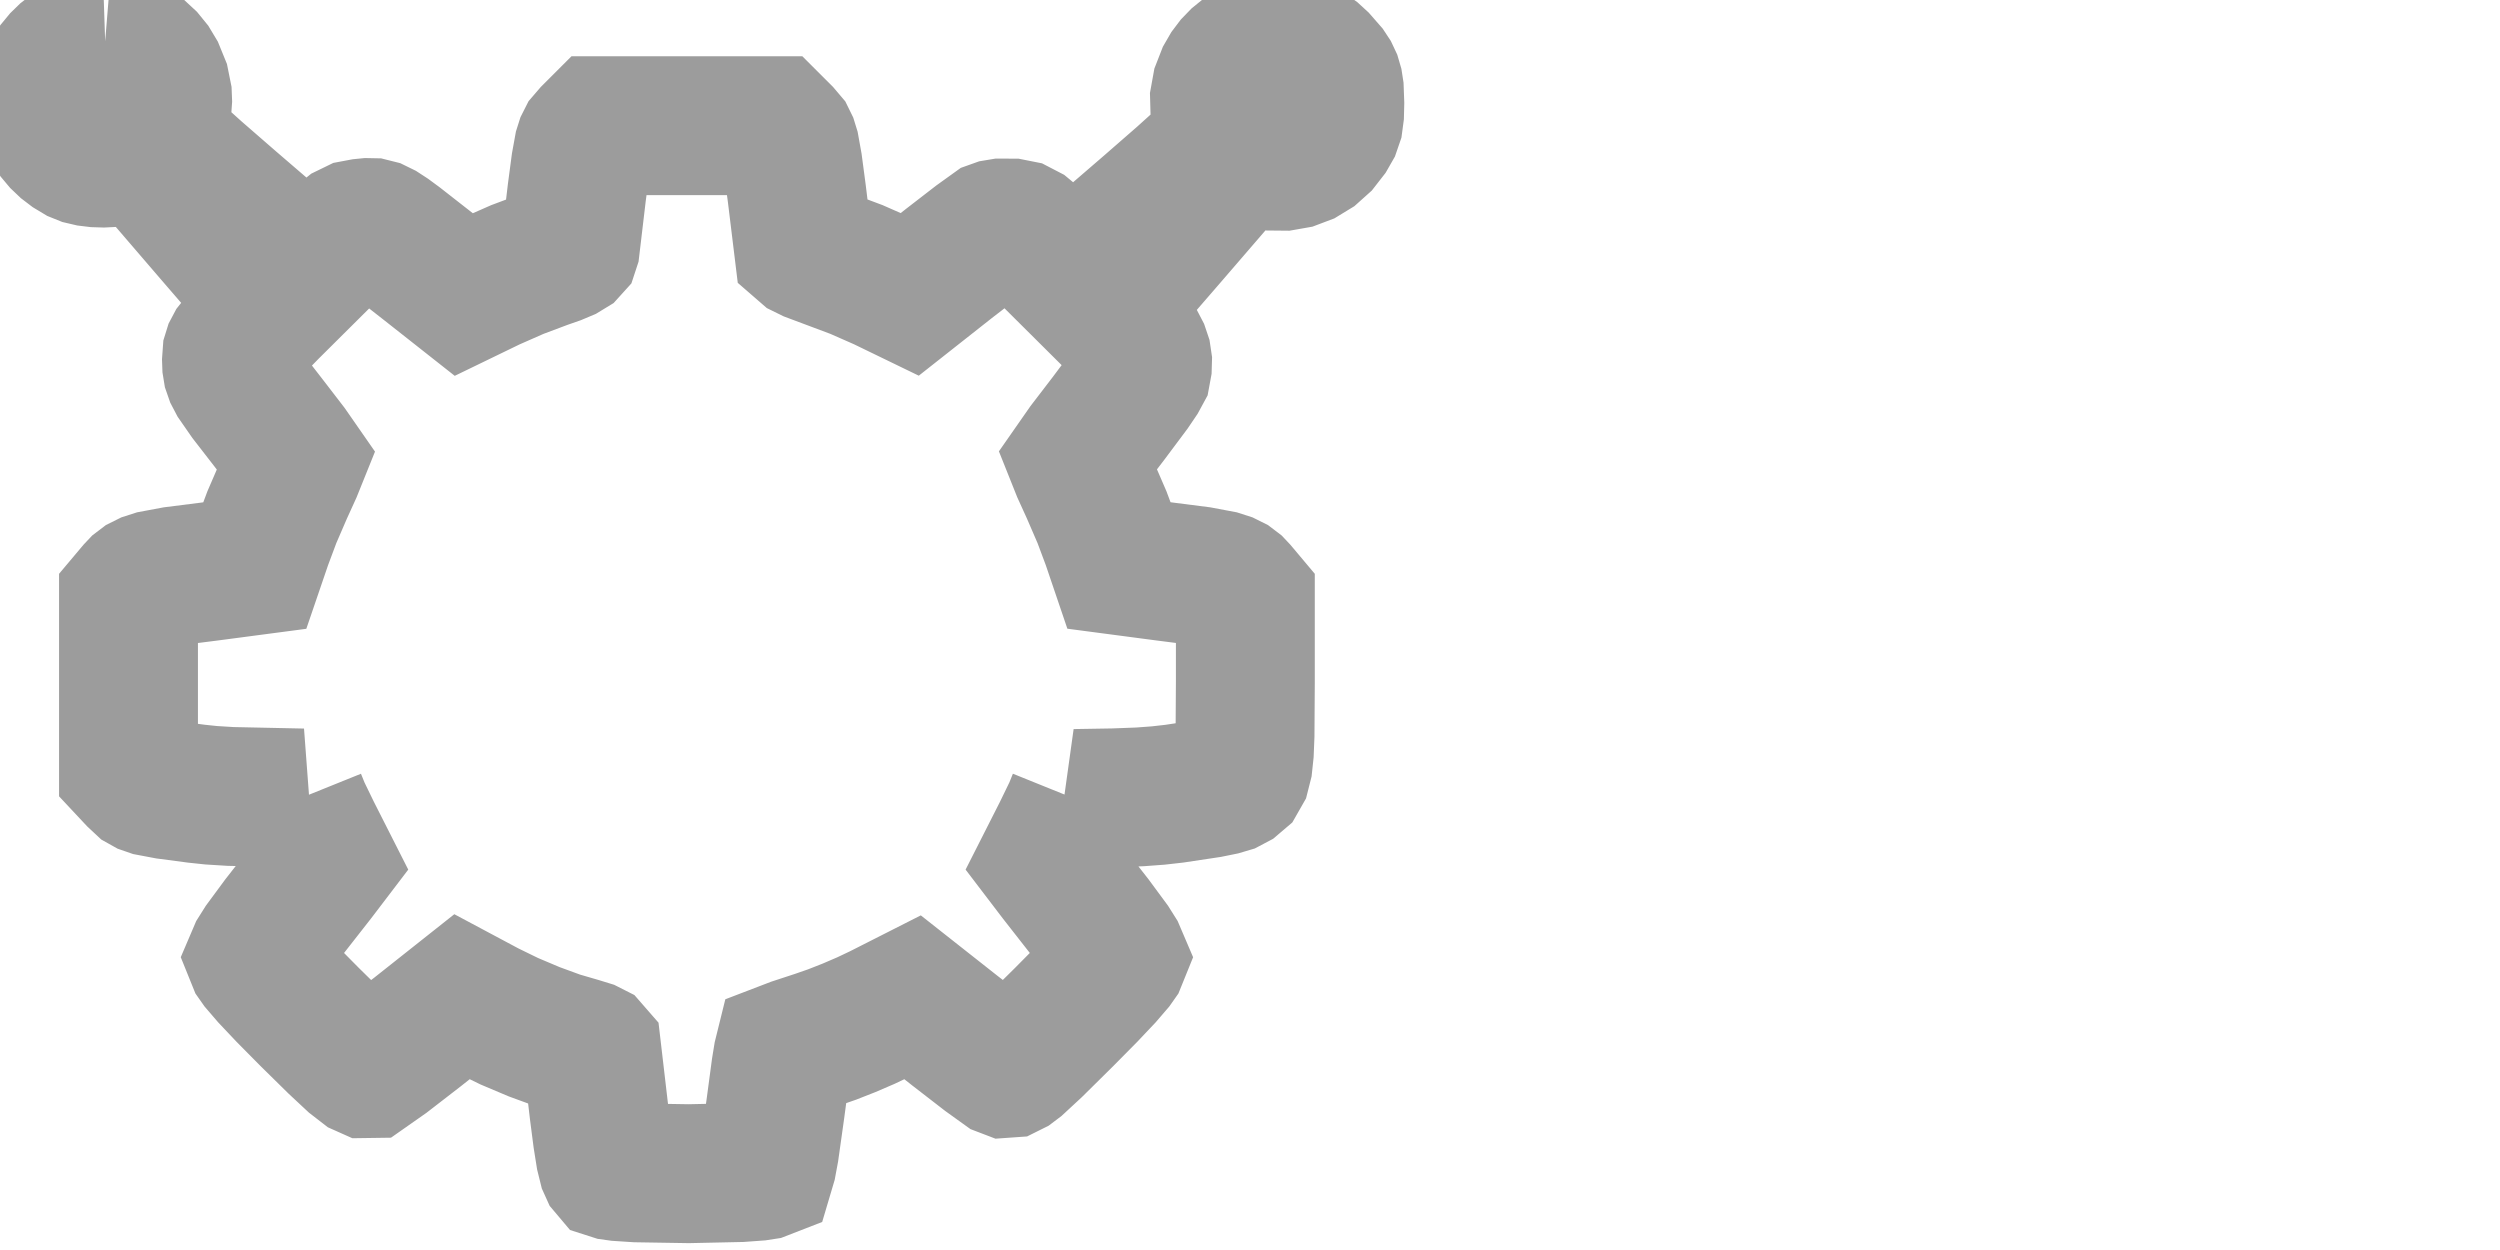 <?xml version="1.0" encoding="UTF-8" standalone="no"?>
<!-- Created with Inkscape (http://www.inkscape.org/) -->

<svg
   xmlns:osb="http://www.openswatchbook.org/uri/2009/osb"
   xmlns:dc="http://purl.org/dc/elements/1.1/"
   xmlns:cc="http://creativecommons.org/ns#"
   xmlns:rdf="http://www.w3.org/1999/02/22-rdf-syntax-ns#"
   xmlns:svg="http://www.w3.org/2000/svg"
   xmlns="http://www.w3.org/2000/svg"
   xmlns:sodipodi="http://sodipodi.sourceforge.net/DTD/sodipodi-0.dtd"
   xmlns:inkscape="http://www.inkscape.org/namespaces/inkscape"
   width="90cm"
   height="45cm"
   viewBox="0 0 3188.976 1594.488"
   id="svg2"
   version="1.1"
   inkscape:version="0.91 r13725"
   sodipodi:docname="drawing.svg">
  <defs
     id="defs4">
    <linearGradient
       id="linearGradient4648"
       osb:paint="solid">
      <stop
         style="stop-color:#000000;stop-opacity:1;"
         offset="0"
         id="stop4650" />
    </linearGradient>
    <marker
       style="overflow:visible"
       refY="0.0"
       refX="0.0"
       orient="auto"
       id="DistanceX">
      <path
         id="path4706"
         style="stroke:#000000; stroke-width:0.5"
         d="M 3,-3 L -3,3 M 0,-5 L  0,5" />
    </marker>
    <pattern
       y="0"
       x="0"
       width="8"
       patternUnits="userSpaceOnUse"
       id="Hatch"
       height="8">
      <path
         id="path4709"
         stroke-width="0.25"
         stroke="#000000"
         linecap="square"
         d="M8 4 l-4,4" />
      <path
         id="path4711"
         stroke-width="0.25"
         stroke="#000000"
         linecap="square"
         d="M6 2 l-4,4" />
      <path
         id="path4713"
         stroke-width="0.25"
         stroke="#000000"
         linecap="square"
         d="M4 0 l-4,4" />
    </pattern>
    <symbol
       id="*MODEL_SPACE" />
    <symbol
       id="*PAPER_SPACE" />
  </defs>
  <sodipodi:namedview
     id="base"
     pagecolor="#ffffff"
     bordercolor="#666666"
     borderopacity="1.0"
     inkscape:pageopacity="0.0"
     inkscape:pageshadow="2"
     inkscape:zoom="126.71353"
     inkscape:cx="1373.0362"
     inkscape:cy="573.28556"
     inkscape:document-units="cm"
     inkscape:current-layer="layer2"
     showgrid="false"
     units="cm"
     inkscape:object-paths="true"
     inkscape:snap-intersection-paths="true"
     inkscape:window-width="1865"
     inkscape:window-height="1056"
     inkscape:window-x="55"
     inkscape:window-y="24"
     inkscape:window-maximized="1" />
  <g
     inkscape:label="Capa 1"
     inkscape:groupmode="layer"
     id="layer1"
     transform="translate(0,542.126)"
     style="display:none" />
  <g
     inkscape:groupmode="layer"
     id="layer2"
     inkscape:label="RASTER"
     style="display:inline">
    <g
       style="display:inline;fill:none;fill-opacity:1;stroke:#000000;stroke-width:36.147;stroke-miterlimit:4;stroke-dasharray:none;stroke-opacity:0.39"
       transform="matrix(4.901,0,0,4.901,10.165,-3507.854)"
       id="g4752">
      <g
         inkscape:label="0"
         id="g4754"
         style="fill:none;fill-opacity:1;stroke:#000000;stroke-width:36.147;stroke-miterlimit:4;stroke-dasharray:none;stroke-opacity:0.39" />
      <g
         inkscape:label="Edge.Cuts"
         id="g4756"
         style="fill:none;fill-opacity:1;stroke:#000000;stroke-width:36.147;stroke-miterlimit:4;stroke-dasharray:none;stroke-opacity:0.39" />
      <g
         inkscape:label="Cuts"
         id="g4758"
         style="fill:none;fill-opacity:1;stroke:#000000;stroke-width:36.147;stroke-miterlimit:4;stroke-dasharray:none;stroke-opacity:0.39">
        <path
           inkscape:connector-curvature="0"
           d="m 25.299,726.526 -1.541,0.052 -1.534,0.209 -1.514,0.368 -1.482,0.529 -1.436,0.691 -1.377,0.855 -1.305,1.021 -1.22,1.188 -1.235,1.497 -1.021,1.569 -0.809,1.626 -0.601,1.668 -0.395,1.695 -0.191,1.708 0.009,1.706 0.207,1.688 0.402,1.657 0.595,1.61 0.784,1.548 0.971,1.472 1.156,1.381 1.338,1.275 1.517,1.155 1.693,1.019 1.302,0.525 1.578,0.369 1.767,0.213 1.87,0.058 1.886,-0.096 1.815,-0.249 1.658,-0.401 1.415,-0.553 2.693,-1.338 1.994,2.396 17.525,20.387 15.531,17.992 -5.578,5.732 -3.085,3.245 -1.672,2.099 -0.44,0.832 -0.248,0.8 -0.133,1.844 0.046,1.302 0.196,1.205 0.439,1.264 0.775,1.478 2.929,4.222 5.386,6.948 5.055,6.574 2.103,3.024 -1.009,2.504 -2.426,5.326 -2.999,6.942 -2.388,6.39 -2.119,6.201 -12.074,1.594 -8.782,1.11 -5.278,0.988 -1.701,0.547 -1.275,0.635 -1.001,0.763 -0.876,0.93 -1.816,2.158 0,22.096 0,22.096 2.01,2.148 1.638,1.53 0.951,0.532 1.272,0.44 4.2,0.794 7.568,1 3.861,0.41 5.082,0.315 18.714,0.398 -1.16,0.2 -0.391,0.252 1.148,2.846 2.762,5.691 3.912,7.719 -2.766,3.633 -9.193,11.746 -4.541,6.152 -1.384,2.2 -0.511,1.197 0.225,0.556 0.676,0.963 2.673,3.112 4.382,4.638 6.031,6.096 7.04,6.931 4.485,4.181 2.558,1.981 0.753,0.337 0.508,-0.007 4.315,-3.026 8.48,-6.556 11.445,-9.068 6.547,3.494 5.815,2.838 6.49,2.743 6.296,2.305 5.234,1.524 2.487,0.766 0.757,0.383 0.278,0.318 1.777,15.227 0.917,7.107 0.736,4.617 0.649,2.617 0.321,0.712 0.334,0.396 0.74,0.237 1.469,0.203 4.704,0.307 13.523,0.22 13.395,-0.29 4.544,-0.331 1.365,-0.211 0.62,-0.241 0.459,-1.544 0.645,-3.474 1.505,-10.679 1.404,-10.512 0.536,-3.292 0.326,-1.321 2.747,-1.052 5.935,-1.948 3.84,-1.336 4.391,-1.726 4.4,-1.893 3.868,-1.837 8.293,-4.205 11.018,8.686 8.269,6.392 4.409,3.17 0.58,0.222 0.66,-0.047 0.898,-0.447 1.293,-0.978 4.399,-4.076 7.867,-7.775 6.049,-6.115 4.395,-4.65 2.68,-3.12 0.678,-0.965 0.226,-0.557 -0.511,-1.197 -1.384,-2.2 -4.541,-6.152 -9.191,-11.746 -2.768,-3.633 3.912,-7.719 2.763,-5.691 1.149,-2.846 -0.175,-0.168 c -0.158,-0.048 -0.315,-0.096 -0.477,-0.144 l 10.179,-0.171 6.778,-0.255 4.772,-0.355 4.159,-0.471 9.005,-1.354 3.274,-0.665 1.837,-0.545 1.414,-0.747 1.072,-0.913 0.778,-1.364 0.531,-2.099 0.331,-3.12 0.178,-4.426 0.086,-13.91 0,-21.5 -1.814,-2.158 -0.875,-0.929 -0.999,-0.762 -1.274,-0.635 -1.7,-0.548 -5.284,-0.995 -8.802,-1.125 -12.074,-1.594 -2.098,-6.18 -2.389,-6.39 -3,-6.942 -2.425,-5.333 -1.008,-2.522 2.384,-3.418 5.733,-7.486 5.861,-7.841 1.882,-2.781 0.809,-1.491 0.26,-1.412 0.04,-1.348 -0.196,-1.319 -0.447,-1.326 -0.713,-1.368 -0.995,-1.447 -2.896,-3.27 -4.547,-4.627 15.889,-18.344 17.883,-20.74 1.992,-2.396 2.385,1.133 2.815,1.061 2.818,0.536 2.772,0.025 2.677,-0.472 2.534,-0.957 2.342,-1.428 2.102,-1.885 1.813,-2.33 0.937,-1.638 0.555,-1.612 0.266,-1.99 0.068,-2.771 -0.134,-3.64 -0.214,-1.388 -0.354,-1.21 -0.525,-1.115 -0.727,-1.103 -2.184,-2.499 -1.383,-1.271 -1.492,-1.052 -1.582,-0.837 -1.652,-0.624 -1.703,-0.415 -1.734,-0.209 -1.745,-0.007 -1.737,0.192 -1.709,0.388 -1.662,0.581 -1.594,0.77 -1.508,0.956 -1.401,1.139 -1.275,1.318 -1.13,1.494 -0.964,1.667 -1.082,2.774 -0.506,2.8 0.076,2.759 0.257,1.343 0.405,1.308 0.854,2.57 0.422,1.789 -0.302,0.569 -0.958,1.095 -3.851,3.738 -6.379,5.755 -8.845,7.714 -20.449,17.637 -6.102,-6.07 -3.361,-3.263 -2.259,-1.879 -1.763,-0.915 -1.872,-0.371 -2.71,-0.013 -1.163,0.194 -0.871,0.311 -4.076,2.93 -7.574,5.853 -10.064,7.936 -6.973,-3.381 -6.944,-3.053 -6.906,-2.591 -4.863,-1.822 -1.482,-0.729 -0.548,-0.476 -1.723,-14.117 -1.01,-7.605 -0.76,-4.233 -0.391,-1.269 -0.454,-0.926 -1.264,-1.491 -2.174,-2.172 -22.549,0 -22.553,0 -2.229,2.23 -1.299,1.511 -0.461,0.911 -0.392,1.236 -0.747,4.11 -0.98,7.399 -1.664,14.061 -0.101,0.306 -0.3,0.331 -1.235,0.752 -2.141,0.903 -3.118,1.089 -6.92,2.597 -6.977,3.069 -7.016,3.402 -9.564,-7.539 -7.558,-5.91 -2.429,-1.791 -1.799,-1.173 -1.37,-0.671 -1.143,-0.287 -1.118,-0.021 -1.295,0.128 -1.897,0.358 -1.705,0.831 -2.071,1.675 -2.996,2.891 -5.424,5.393 -20.289,-17.453 -9.07,-7.885 -6.252,-5.632 -3.576,-3.51 -0.828,-1 -0.212,-0.518 1.496,-4.215 0.41,-1.346 0.255,-1.371 0.099,-1.393 -0.056,-1.414 -0.578,-2.88 -1.197,-2.935 -1.115,-1.855 -1.321,-1.624 -1.499,-1.39 -1.648,-1.151 -1.771,-0.909 -1.865,-0.664 -1.931,-0.414 -1.97,-0.161 0,0"
           style="fill:none;fill-opacity:1;stroke:#000000;stroke-width:36.147;stroke-miterlimit:4;stroke-dasharray:none;stroke-opacity:0.39"
           id="path4760"
           sodipodi:nodetypes="ccccccccccccccccccccccccccccccccccccccccccccccccccccccccccccccccccccccccccccccccccccccccccccccccccccccccccccccccccccccccccccccccccccccccccccccccccccccccccccccccccccccccccccccccccccccccccccccccccccccccccccccccccccccccccccccccccccccccccccccccccccccccccccccccccccccccccccccccccccccccccccccccccccccccccccccccccccccccccccccccccccc" />
      </g>
      <g
         inkscape:label="Mask"
         id="g4762"
         style="fill:none;fill-opacity:1;stroke:#000000;stroke-width:36.147;stroke-miterlimit:4;stroke-dasharray:none;stroke-opacity:0.39" />
    </g>
  </g>
  <g
     inkscape:groupmode="layer"
     id="layer3"
     inkscape:label="GRAVAR"
     style="display:none" />
  <g
     inkscape:groupmode="layer"
     id="layer4"
     inkscape:label="CORTE"
     style="display:none">
    <path
       transform="translate(0,542.126)"
       style="display:inline;opacity:1;fill:none;fill-opacity:1;stroke:#ff0000;stroke-width:0.354;stroke-linecap:round;stroke-linejoin:round;stroke-miterlimit:4;stroke-dasharray:none;stroke-dashoffset:0;stroke-opacity:1"
       d="m 501.338,219.064 c 0.756,-4.413 -16.482,-45.997 -19.523,-47.096 -1.193,-0.431 -13.589,-2.78 -27.547,-5.219 l -25.378,-4.435 0,-27.377 0,-27.377 19.46,-3.75 c 10.704,-2.063 23.449,-5.01 28.323,-6.55 l 8.862,-2.8 4.356,-9.283 c 2.396,-5.106 6.501,-14.733 9.123,-21.394 L 503.782,51.674 490.996,32.855 C 483.963,22.504 477.087,11.814 475.715,9.1 l -2.493,-4.936 3.116,-4.189 c 4.349,-5.847 31.44,-33.274 32.866,-33.274 0.644,0 12.046,7.234 25.337,16.076 19.983,13.292 24.628,15.93 26.83,15.234 1.465,-0.463 8.786,-3.576 16.268,-6.918 15.733,-7.027 21.228,-11.639 24.598,-20.645 1.877,-5.018 9.131,-39.93 9.131,-43.948 0,-0.841 8.414,-0.963 27.629,-0.399 15.196,0.446 27.846,1.028 28.112,1.293 0.265,0.266 2.648,12.571 5.294,27.345 2.646,14.774 5.008,27.031 5.25,27.239 0.881,0.757 42.167,16.659 43.252,16.659 0.615,0 11.102,-6.937 23.305,-15.416 12.203,-8.479 22.848,-15.67 23.657,-15.981 0.836,-0.321 9.704,7.683 20.554,18.553 l 19.083,19.117 -16.517,23.66 c -9.084,13.013 -16.517,23.975 -16.517,24.359 0,0.384 4.18,10.128 9.289,21.653 6.645,14.989 9.936,21.16 11.56,21.675 1.249,0.396 13.795,2.934 27.88,5.638 14.085,2.705 25.879,5.188 26.21,5.518 0.328,0.331 0.155,12.814 -0.388,27.74 l -0.987,27.139 -5.703,0.966 c -16.493,2.793 -34.259,6.724 -39.865,8.822 -7.754,2.901 -9.54,5.646 -19.163,29.437 -5.373,13.286 -6.493,17.085 -5.5,18.675 1.18,1.89 -1.47,1.996 -49.804,1.988 l -51.05,-0.009 -6.003,-14.4 c -4.659,-11.178 -5.71,-14.752 -4.698,-15.972 0.717,-0.864 4.893,-3.957 9.279,-6.873 17.948,-11.932 28.248,-38.94 23.723,-62.207 -7.457,-38.346 -52.485,-60.088 -87.826,-42.408 -16.742,8.376 -30.881,27.863 -33.009,45.496 -2.618,21.69 5.287,40.368 25.09,59.288 l 9.318,8.903 -5.576,13.809 -5.576,13.809 -50.444,0.297 -50.444,0.297 0.539,-3.148 z"
       id="path4158"
       inkscape:connector-curvature="0" />
    <path
       transform="translate(0,542.126)"
       style="display:inline;opacity:1;fill:none;fill-opacity:1;stroke:#ff0000;stroke-width:0.354;stroke-linecap:round;stroke-linejoin:round;stroke-miterlimit:4;stroke-dasharray:none;stroke-dashoffset:0;stroke-opacity:1"
       d="M 831.447,667.876 C 796.664,663.836 749.1,648.959 713.252,630.906 666.368,607.296 613.48,562.379 582.686,520.02 l -13.975,-19.224 0,-24.689 0,-24.688 305.673,0 305.673,0 0,26.514 0,26.514 -10.766,15.117 c -28.656,40.238 -78.347,82.91 -128.383,110.249 -57.764,31.561 -138.746,46.278 -209.46,38.064 z"
       id="path5618"
       inkscape:connector-curvature="0" />
    <path
       transform="translate(0,542.126)"
       style="display:inline;opacity:1;fill:none;fill-opacity:1;stroke:#ff0000;stroke-width:0.354;stroke-linecap:round;stroke-linejoin:round;stroke-miterlimit:4;stroke-dasharray:none;stroke-dashoffset:0;stroke-opacity:1"
       d="m 971.464,198.818 c -4.946,-12.252 -9.861,-22.875 -10.923,-23.606 -1.061,-0.731 -13.695,-3.241 -28.075,-5.577 l -26.146,-4.248 0,-26.748 0,-26.748 7.414,-1.509 c 34.406,-7.001 47.591,-10.997 50.638,-15.346 1.812,-2.587 6.506,-12.671 10.431,-22.407 L 981.938,54.927 966.94,32.654 C 958.692,20.403 951.943,9.392 951.943,8.185 c 0,-1.207 7.955,-10.285 17.679,-20.173 l 17.679,-17.978 23.952,15.996 c 13.174,8.798 25.007,15.998 26.297,16 4.507,0.009 34.186,-15.364 38.043,-19.704 4.268,-4.803 9.458,-22.656 12.009,-41.312 l 1.638,-11.976 14.278,0 c 7.854,0 20.402,0.64 27.887,1.422 l 13.607,1.422 4.09,24.241 c 2.25,13.332 4.856,25.648 5.792,27.368 1.5,2.757 38.522,18.543 43.488,18.543 1.052,0 12.405,-7.252 25.23,-16.115 22.299,-15.412 23.483,-15.935 27.113,-11.976 2.088,2.277 10.33,11.099 18.317,19.605 l 14.521,15.466 -16.199,23.533 -16.199,23.533 9.269,21.067 c 6.173,14.03 10.87,21.672 14.061,22.877 2.636,0.996 15.344,3.722 28.24,6.057 l 23.447,4.247 -0.636,27.287 -0.636,27.287 -21.671,4.187 c -11.919,2.303 -24.237,6.038 -27.374,8.3 -3.519,2.538 -8.76,11.668 -13.687,23.844 l -7.984,19.731 -50.452,0.027 -50.451,0.027 -4.986,-11.976 -4.986,-11.976 6.392,-5.039 c 19.277,-15.196 28.064,-31.352 28.064,-51.602 0,-18.646 -3.802,-29.676 -14.366,-41.678 -13.97,-15.871 -24.148,-20.24 -47.225,-20.273 -16.914,-0.023 -20.701,0.746 -29.655,6.029 -21.068,12.429 -30.829,29.347 -30.728,53.254 0.082,19.25 5.15,30.294 22.154,48.273 l 11.452,12.109 -4.459,10.869 -4.459,10.869 -50.017,0.606 -50.016,0.606 -8.993,-22.277 z"
       id="path5620"
       inkscape:connector-curvature="0" />
    <g
       id="g4739"
       transform="matrix(4.901,0,0,4.901,10.165,-3507.854)">
      <g
         id="g4717"
         inkscape:label="0" />
      <g
         id="g4719"
         inkscape:label="Edge.Cuts" />
      <g
         id="g4721"
         inkscape:label="Cuts">
        <path
           id="path4723"
           style="fill:none;stroke:#000000"
           d="m 25.299,726.526 -1.541,0.052 -1.534,0.209 -1.514,0.368 -1.482,0.529 -1.436,0.691 -1.377,0.855 -1.305,1.021 -1.22,1.188 -1.235,1.497 -1.021,1.569 -0.809,1.626 -0.601,1.668 -0.395,1.695 -0.191,1.708 0.009,1.706 0.207,1.688 0.402,1.657 0.595,1.61 0.784,1.548 0.971,1.472 1.156,1.381 1.338,1.275 1.517,1.155 1.693,1.019 1.302,0.525 1.578,0.369 1.767,0.213 1.87,0.058 1.886,-0.096 1.815,-0.249 1.658,-0.401 1.415,-0.553 2.693,-1.338 1.994,2.396 17.525,20.387 15.531,17.992 -5.578,5.732 -3.085,3.245 -1.672,2.099 -0.44,0.832 -0.248,0.8 -0.133,1.844 0.046,1.302 0.196,1.205 0.439,1.264 0.775,1.478 2.929,4.222 5.386,6.948 5.055,6.574 2.103,3.024 -1.009,2.504 -2.426,5.326 -2.999,6.942 -2.388,6.39 -2.119,6.201 -12.074,1.594 -8.782,1.11 -5.278,0.988 -1.701,0.547 -1.275,0.635 -1.001,0.763 -0.876,0.93 -1.816,2.158 0,22.096 0,22.096 2.01,2.148 1.638,1.53 0.951,0.532 1.272,0.44 4.2,0.794 7.568,1 3.861,0.41 5.082,0.315 18.714,0.398 -1.16,0.2 -0.391,0.252 1.148,2.846 2.762,5.691 3.912,7.719 -2.766,3.633 -9.193,11.746 -4.541,6.152 -1.384,2.2 -0.511,1.197 0.225,0.556 0.676,0.963 2.673,3.112 4.382,4.638 6.031,6.096 7.04,6.931 4.485,4.181 2.558,1.981 0.753,0.337 0.508,-0.007 4.315,-3.026 8.48,-6.556 11.445,-9.068 6.547,3.494 5.815,2.838 6.49,2.743 6.296,2.305 5.234,1.524 2.487,0.766 0.757,0.383 0.278,0.318 1.777,15.227 0.917,7.107 0.736,4.617 0.649,2.617 0.321,0.712 0.334,0.396 0.74,0.237 1.469,0.203 4.704,0.307 13.523,0.22 13.395,-0.29 4.544,-0.331 1.365,-0.211 0.62,-0.241 0.459,-1.544 0.645,-3.474 1.505,-10.679 1.404,-10.512 0.536,-3.292 0.326,-1.321 2.747,-1.052 5.935,-1.948 3.84,-1.336 4.391,-1.726 4.4,-1.893 3.868,-1.837 8.293,-4.205 11.018,8.686 8.269,6.392 4.409,3.17 0.58,0.222 0.66,-0.047 0.898,-0.447 1.293,-0.978 4.399,-4.076 7.867,-7.775 6.049,-6.115 4.395,-4.65 2.68,-3.12 0.678,-0.965 0.226,-0.557 -0.511,-1.197 -1.384,-2.2 -4.541,-6.152 -9.191,-11.746 -2.768,-3.633 3.912,-7.719 2.763,-5.691 1.149,-2.846 -0.177,-0.168 -0.485,-0.146 10.186,-0.169 6.781,-0.255 4.772,-0.355 4.159,-0.471 9.005,-1.354 3.274,-0.665 1.837,-0.545 1.414,-0.747 1.072,-0.913 0.778,-1.364 0.531,-2.099 0.331,-3.12 0.178,-4.426 0.086,-13.91 0,-21.5 -1.814,-2.158 -0.875,-0.929 -0.999,-0.762 -1.274,-0.635 -1.7,-0.548 -5.284,-0.995 -8.802,-1.125 -12.074,-1.594 -2.098,-6.18 -2.389,-6.39 -3,-6.942 -2.425,-5.333 -1.008,-2.522 2.384,-3.418 5.733,-7.486 5.861,-7.841 1.882,-2.781 0.809,-1.491 0.26,-1.412 0.04,-1.348 -0.196,-1.319 -0.447,-1.326 -0.713,-1.368 -0.995,-1.447 -2.896,-3.27 -4.547,-4.627 15.889,-18.344 17.883,-20.74 1.992,-2.396 2.385,1.133 2.815,1.061 2.818,0.536 2.772,0.025 2.677,-0.472 2.534,-0.957 2.342,-1.428 2.102,-1.885 1.813,-2.33 0.937,-1.638 0.555,-1.612 0.266,-1.99 0.068,-2.771 -0.134,-3.64 -0.214,-1.388 -0.354,-1.21 -0.525,-1.115 -0.727,-1.103 -2.184,-2.499 -1.383,-1.271 -1.492,-1.052 -1.582,-0.837 -1.652,-0.624 -1.703,-0.415 -1.734,-0.209 -1.745,-0.007 -1.737,0.192 -1.709,0.388 -1.662,0.581 -1.594,0.77 -1.508,0.956 -1.401,1.139 -1.275,1.318 -1.13,1.494 -0.964,1.667 -1.082,2.774 -0.506,2.8 0.076,2.759 0.257,1.343 0.405,1.308 0.854,2.57 0.422,1.789 -0.302,0.569 -0.958,1.095 -3.851,3.738 -6.379,5.755 -8.845,7.714 -20.449,17.637 -6.102,-6.07 -3.361,-3.263 -2.259,-1.879 -1.763,-0.915 -1.872,-0.371 -2.71,-0.013 -1.163,0.194 -0.871,0.311 -4.076,2.93 -7.574,5.853 -10.064,7.936 -6.973,-3.381 -6.944,-3.053 -6.906,-2.591 -4.863,-1.822 -1.482,-0.729 -0.548,-0.476 -1.723,-14.117 -1.01,-7.605 -0.76,-4.233 -0.391,-1.269 -0.454,-0.926 -1.264,-1.491 -2.174,-2.172 -22.549,0 -22.553,0 -2.229,2.23 -1.299,1.511 -0.461,0.911 -0.392,1.236 -0.747,4.11 -0.98,7.399 -1.664,14.061 -0.101,0.306 -0.3,0.331 -1.235,0.752 -2.141,0.903 -3.118,1.089 -6.92,2.597 -6.977,3.069 -7.016,3.402 -9.564,-7.539 -7.558,-5.91 -2.429,-1.791 -1.799,-1.173 -1.37,-0.671 -1.143,-0.287 -1.118,-0.021 -1.295,0.128 -1.897,0.358 -1.705,0.831 -2.071,1.675 -2.996,2.891 -5.424,5.393 -20.289,-17.453 -9.07,-7.885 -6.252,-5.632 -3.576,-3.51 -0.828,-1 -0.212,-0.518 1.496,-4.215 0.41,-1.346 0.255,-1.371 0.099,-1.393 -0.056,-1.414 -0.578,-2.88 -1.197,-2.935 -1.115,-1.855 -1.321,-1.624 -1.499,-1.39 -1.648,-1.151 -1.771,-0.909 -1.865,-0.664 -1.931,-0.414 -1.97,-0.161 0,0"
           inkscape:connector-curvature="0" />
      </g>
      <g
         id="g4725"
         inkscape:label="Mask" />
    </g>
  </g>
</svg>
